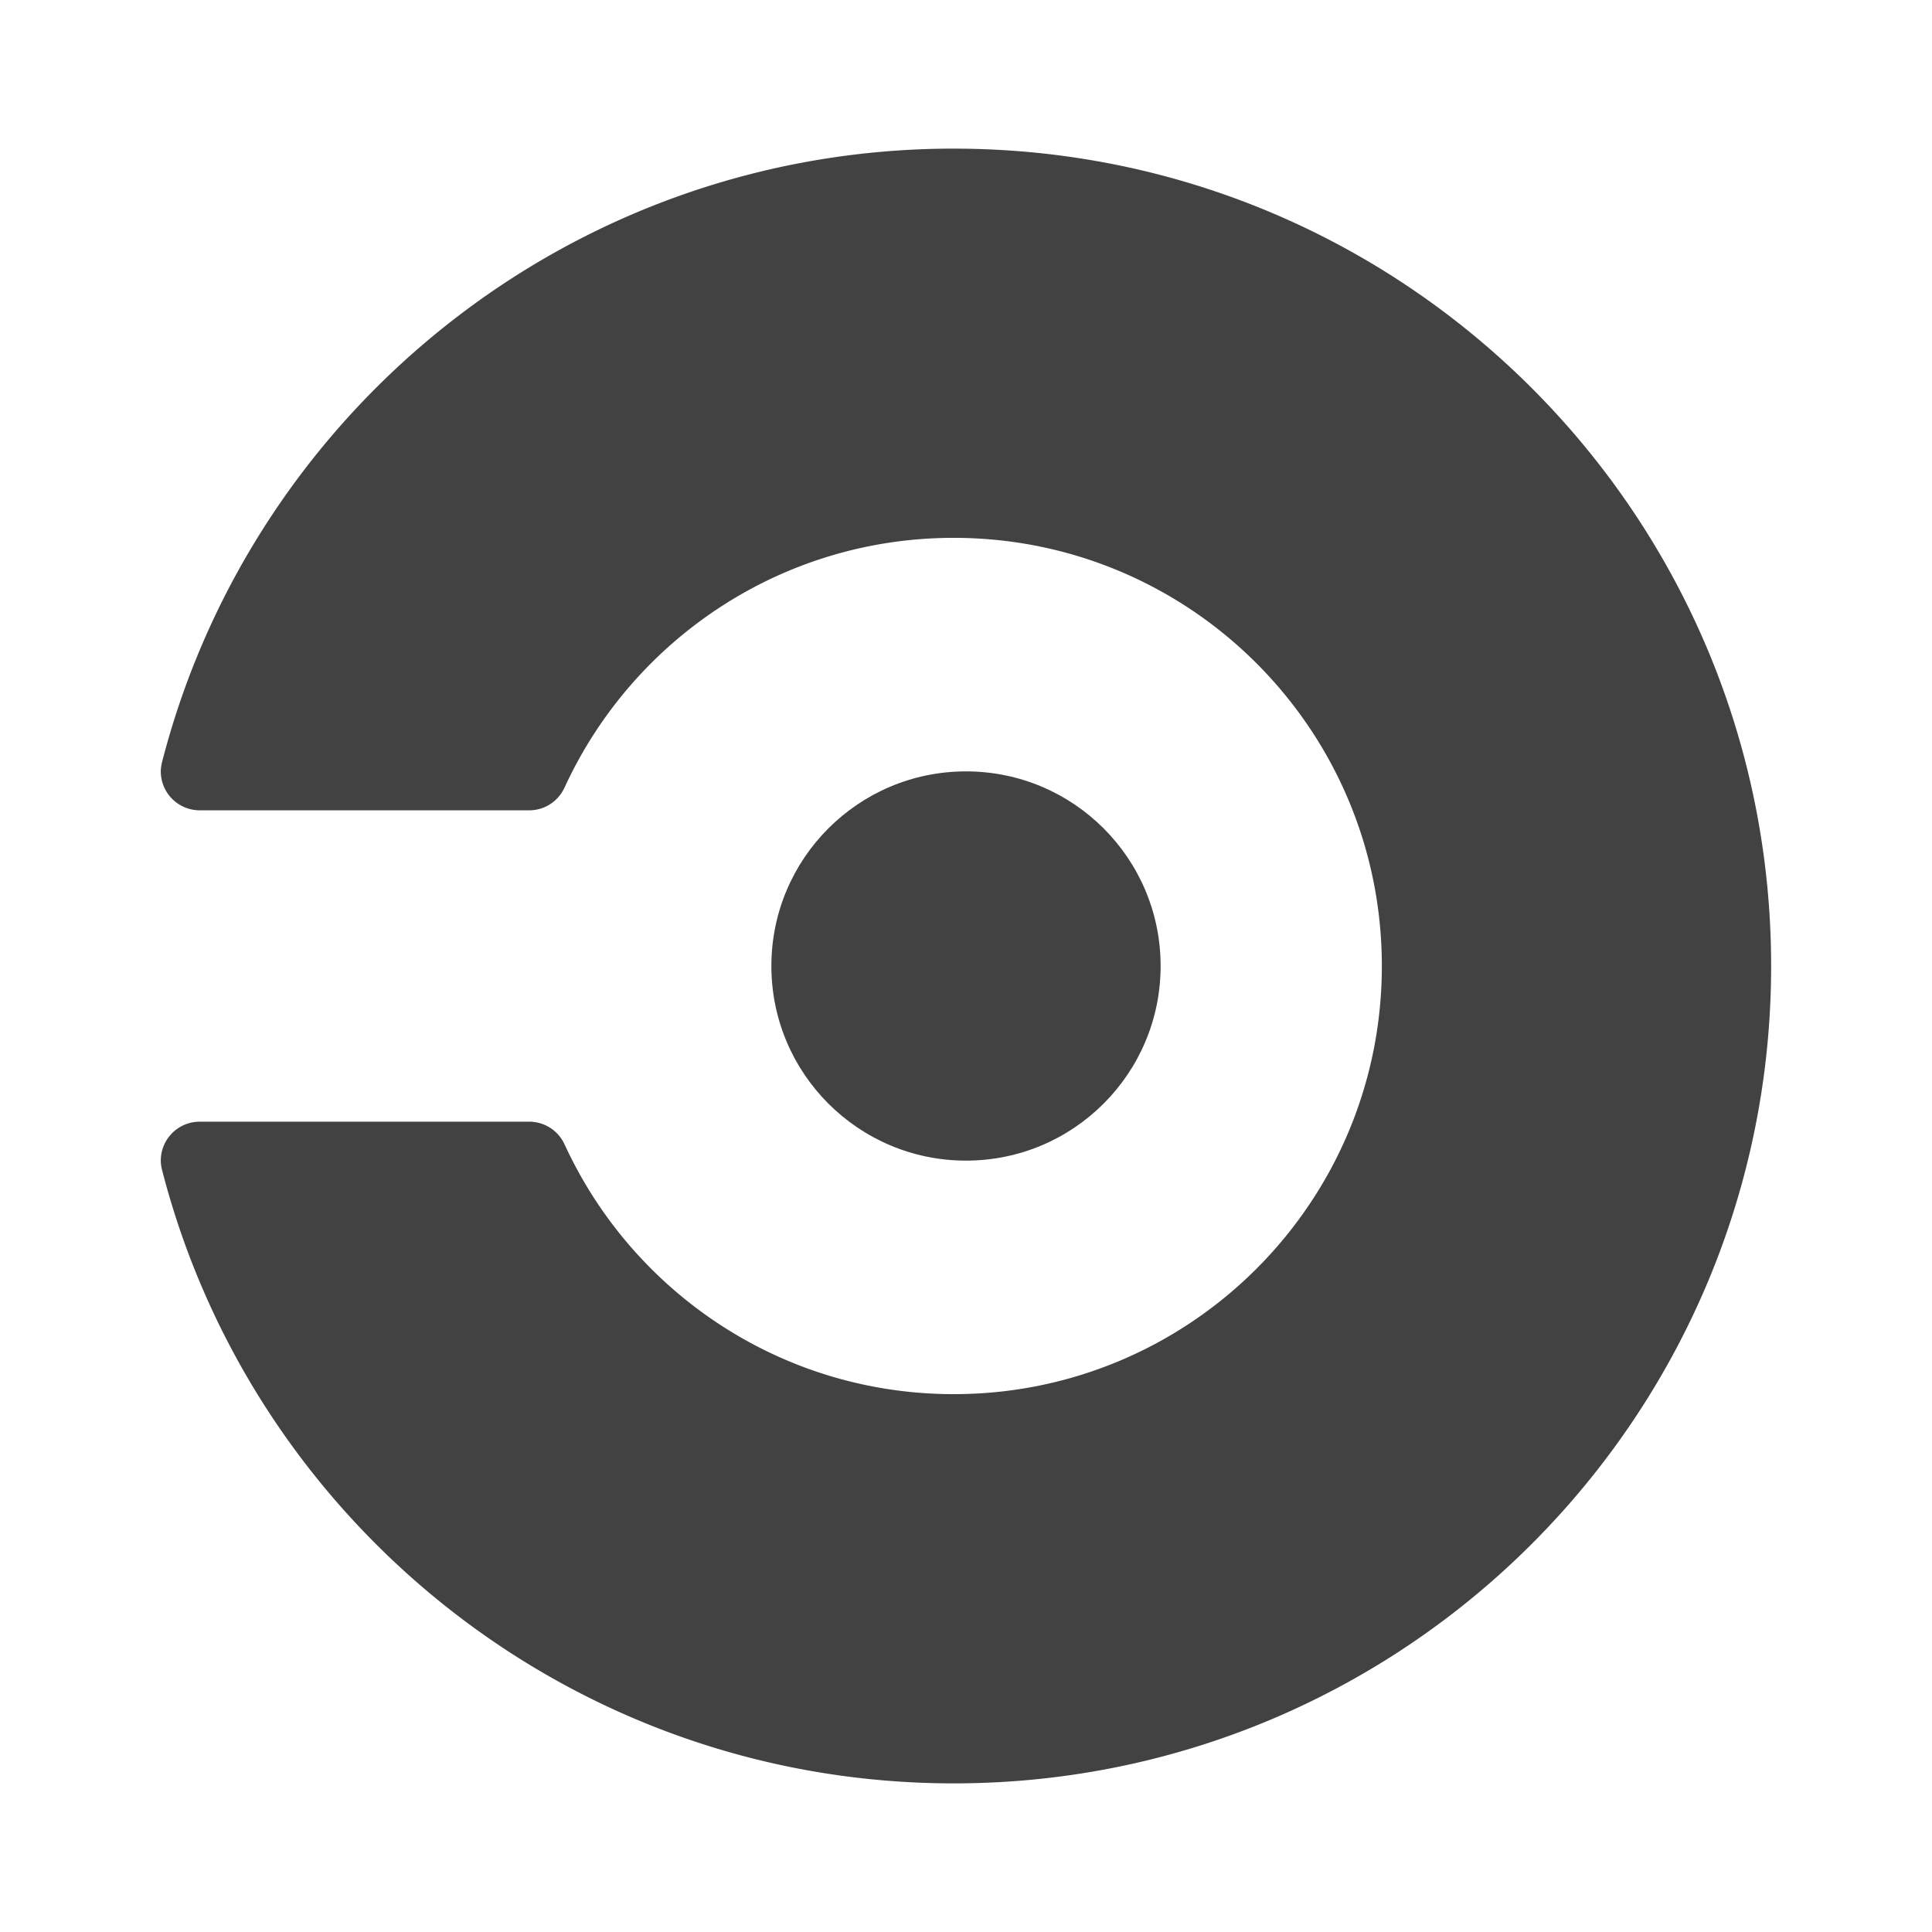 <svg xmlns="http://www.w3.org/2000/svg" width="300" height="300" version="1.1" viewBox="0 0 300 300"><circle cx="150" cy="150" r="30.221" fill="#424242" stroke-width="4.045"/><path fill="#424242" stroke-width="4.045" d="m148.1 23.078c-59.135 0-108.82 40.456-122.92 95.193-.121.481-.213.987-.213 1.509 0 3.337 2.707 6.044 6.044 6.044h51.172c2.439 0 4.52-1.448 5.475-3.532 0 0 .078-.144.103-.213 10.55-22.766 33.591-38.562 60.328-38.562 36.717 0 66.483 29.762 66.483 66.483 0 36.721-29.758 66.483-66.475 66.483-26.738 0-49.775-15.801-60.328-38.562-.028-.073-.103-.213-.103-.213a6.023 6.023 0 0 0 -5.475 -3.532h-51.18c-3.341-0-6.044 2.707-6.044 6.044 0 .522.088 1.028.213 1.509 14.097 54.738 63.782 95.193 122.92 95.193 70.097 0 126.92-56.829 126.92-126.92 0-70.093-56.825-126.92-126.92-126.92z"/></svg>